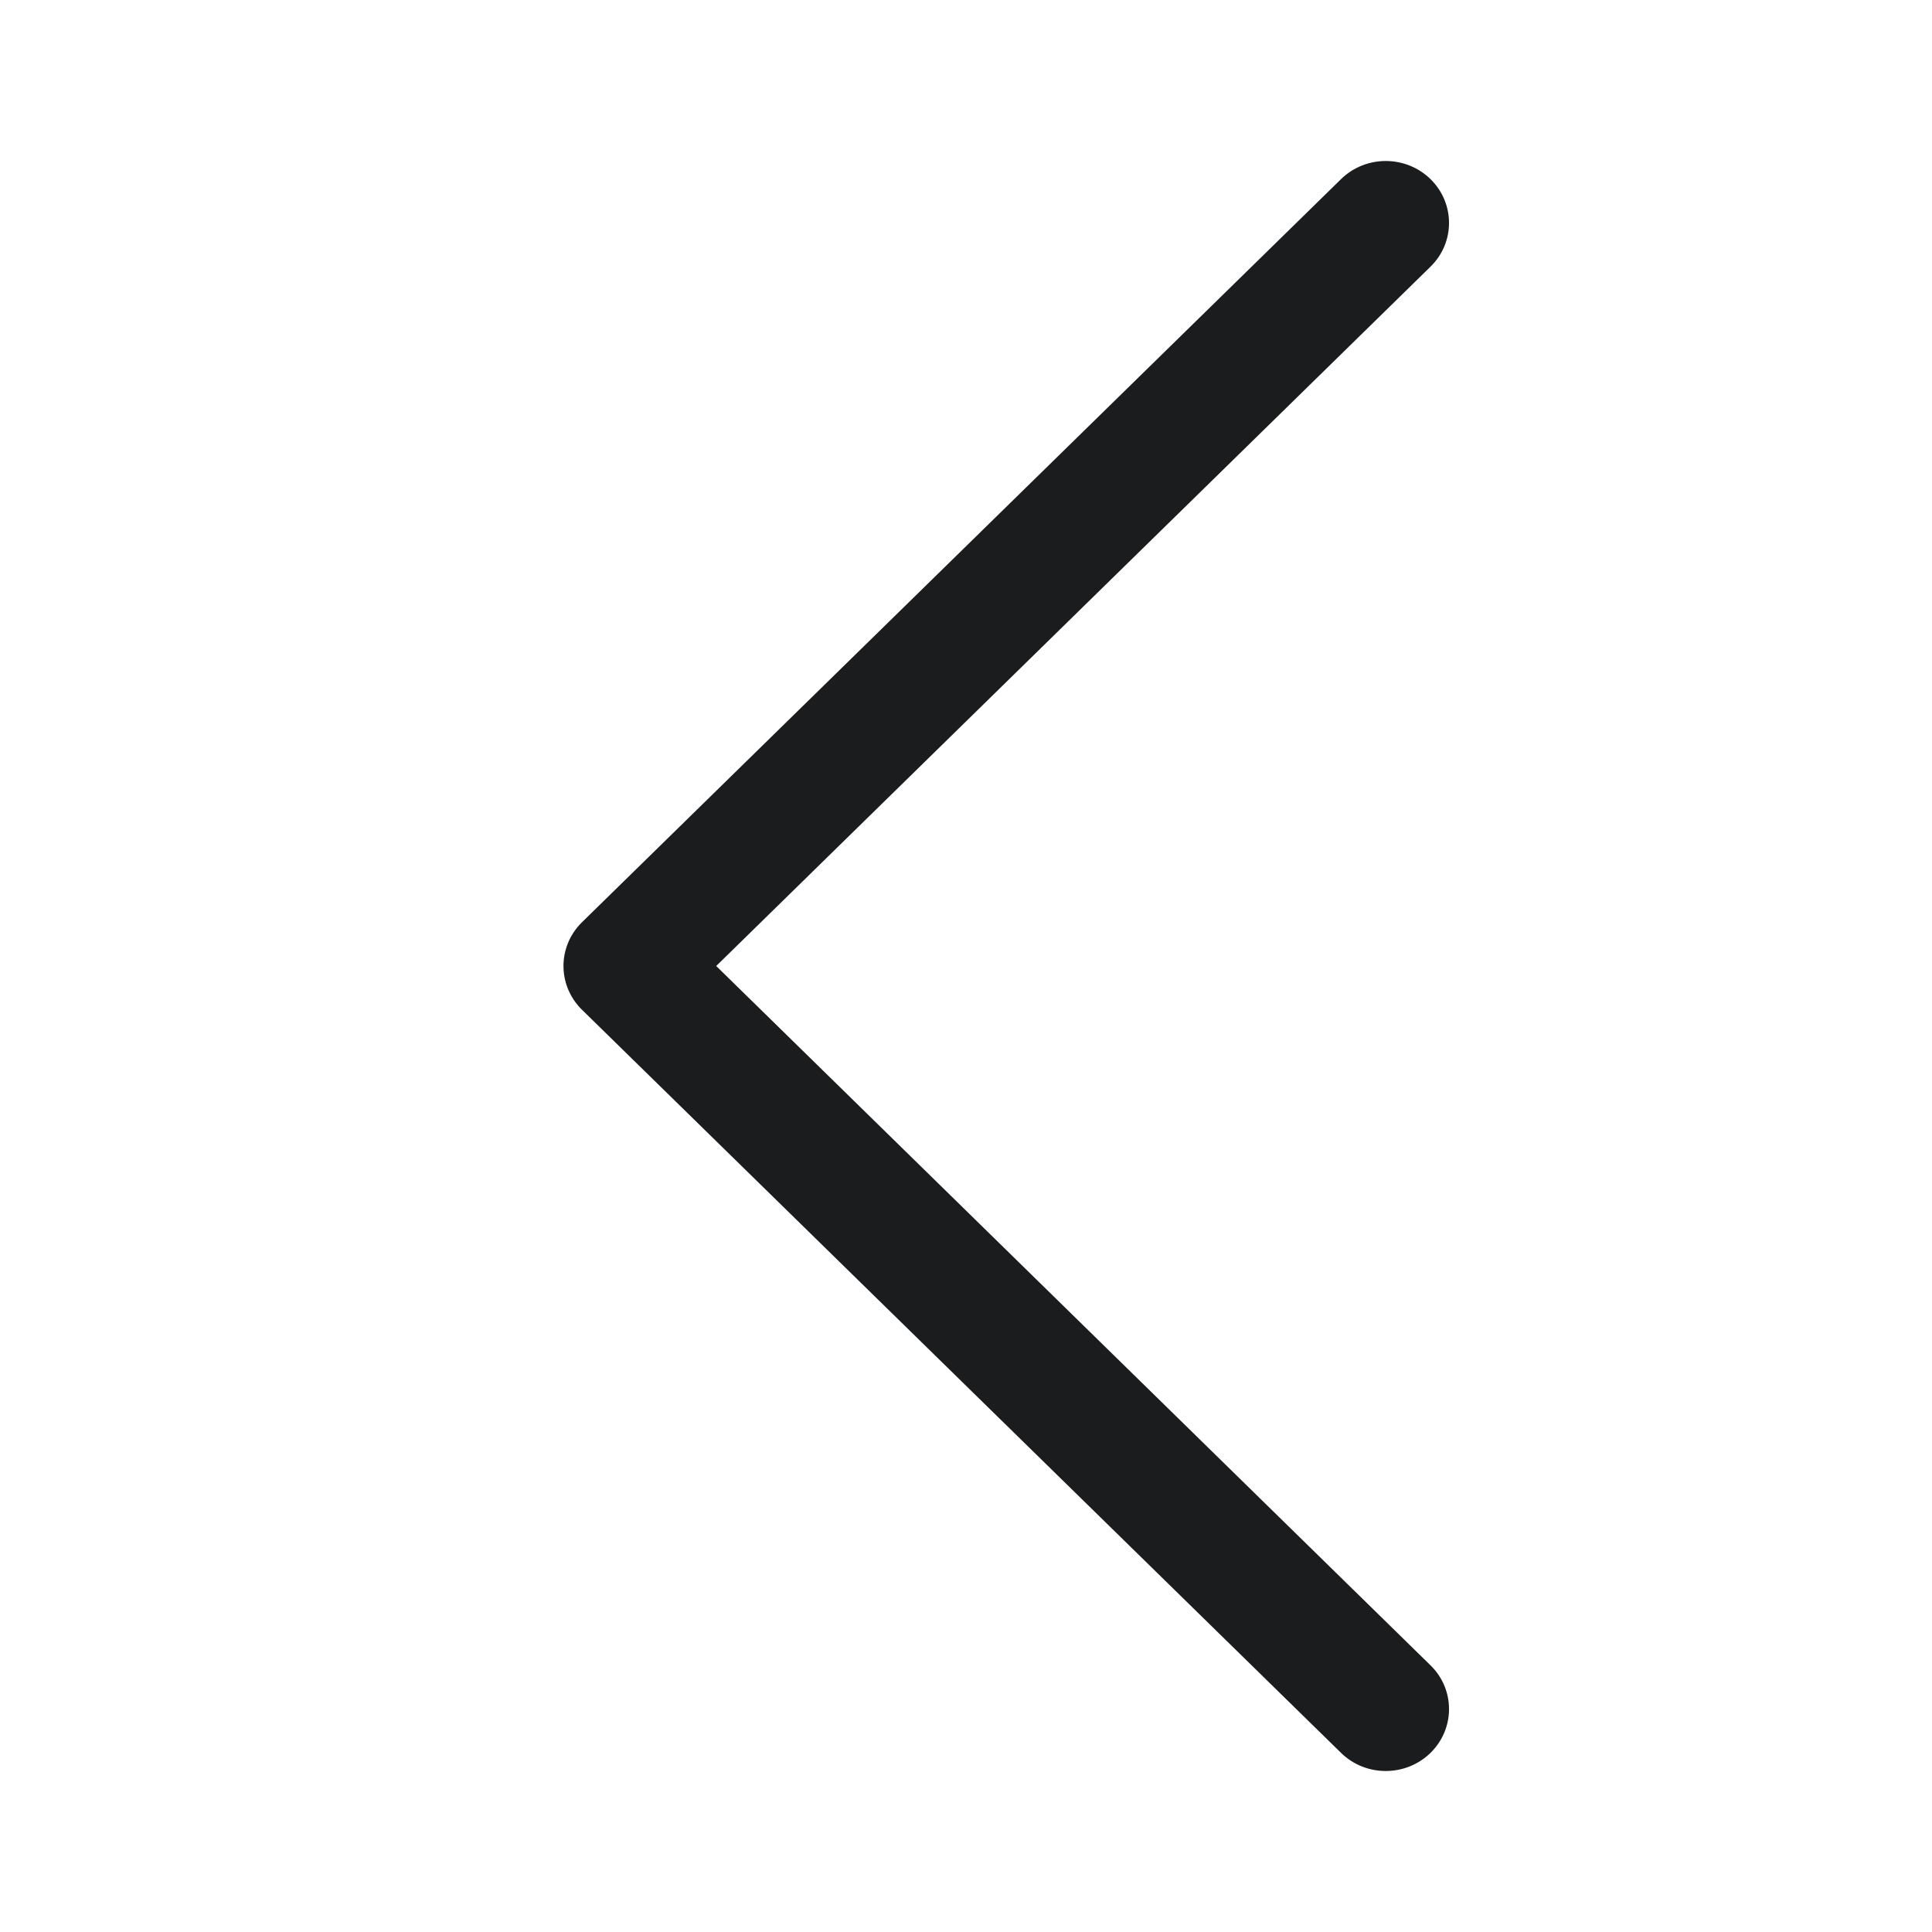 <svg width="24" height="24" viewBox="0 0 24 24" fill="none" xmlns="http://www.w3.org/2000/svg">
<path fill-rule="evenodd" clip-rule="evenodd" d="M17.77 2.225C17.463 1.925 16.965 1.925 16.659 2.225L7.23 11.456C6.923 11.757 6.923 12.243 7.23 12.544L16.659 21.775C16.965 22.075 17.463 22.075 17.77 21.775C18.077 21.474 18.077 20.987 17.77 20.687L8.897 12L17.77 3.313C18.077 3.013 18.077 2.526 17.77 2.225Z" fill="#1B1C1D"/>
</svg>
